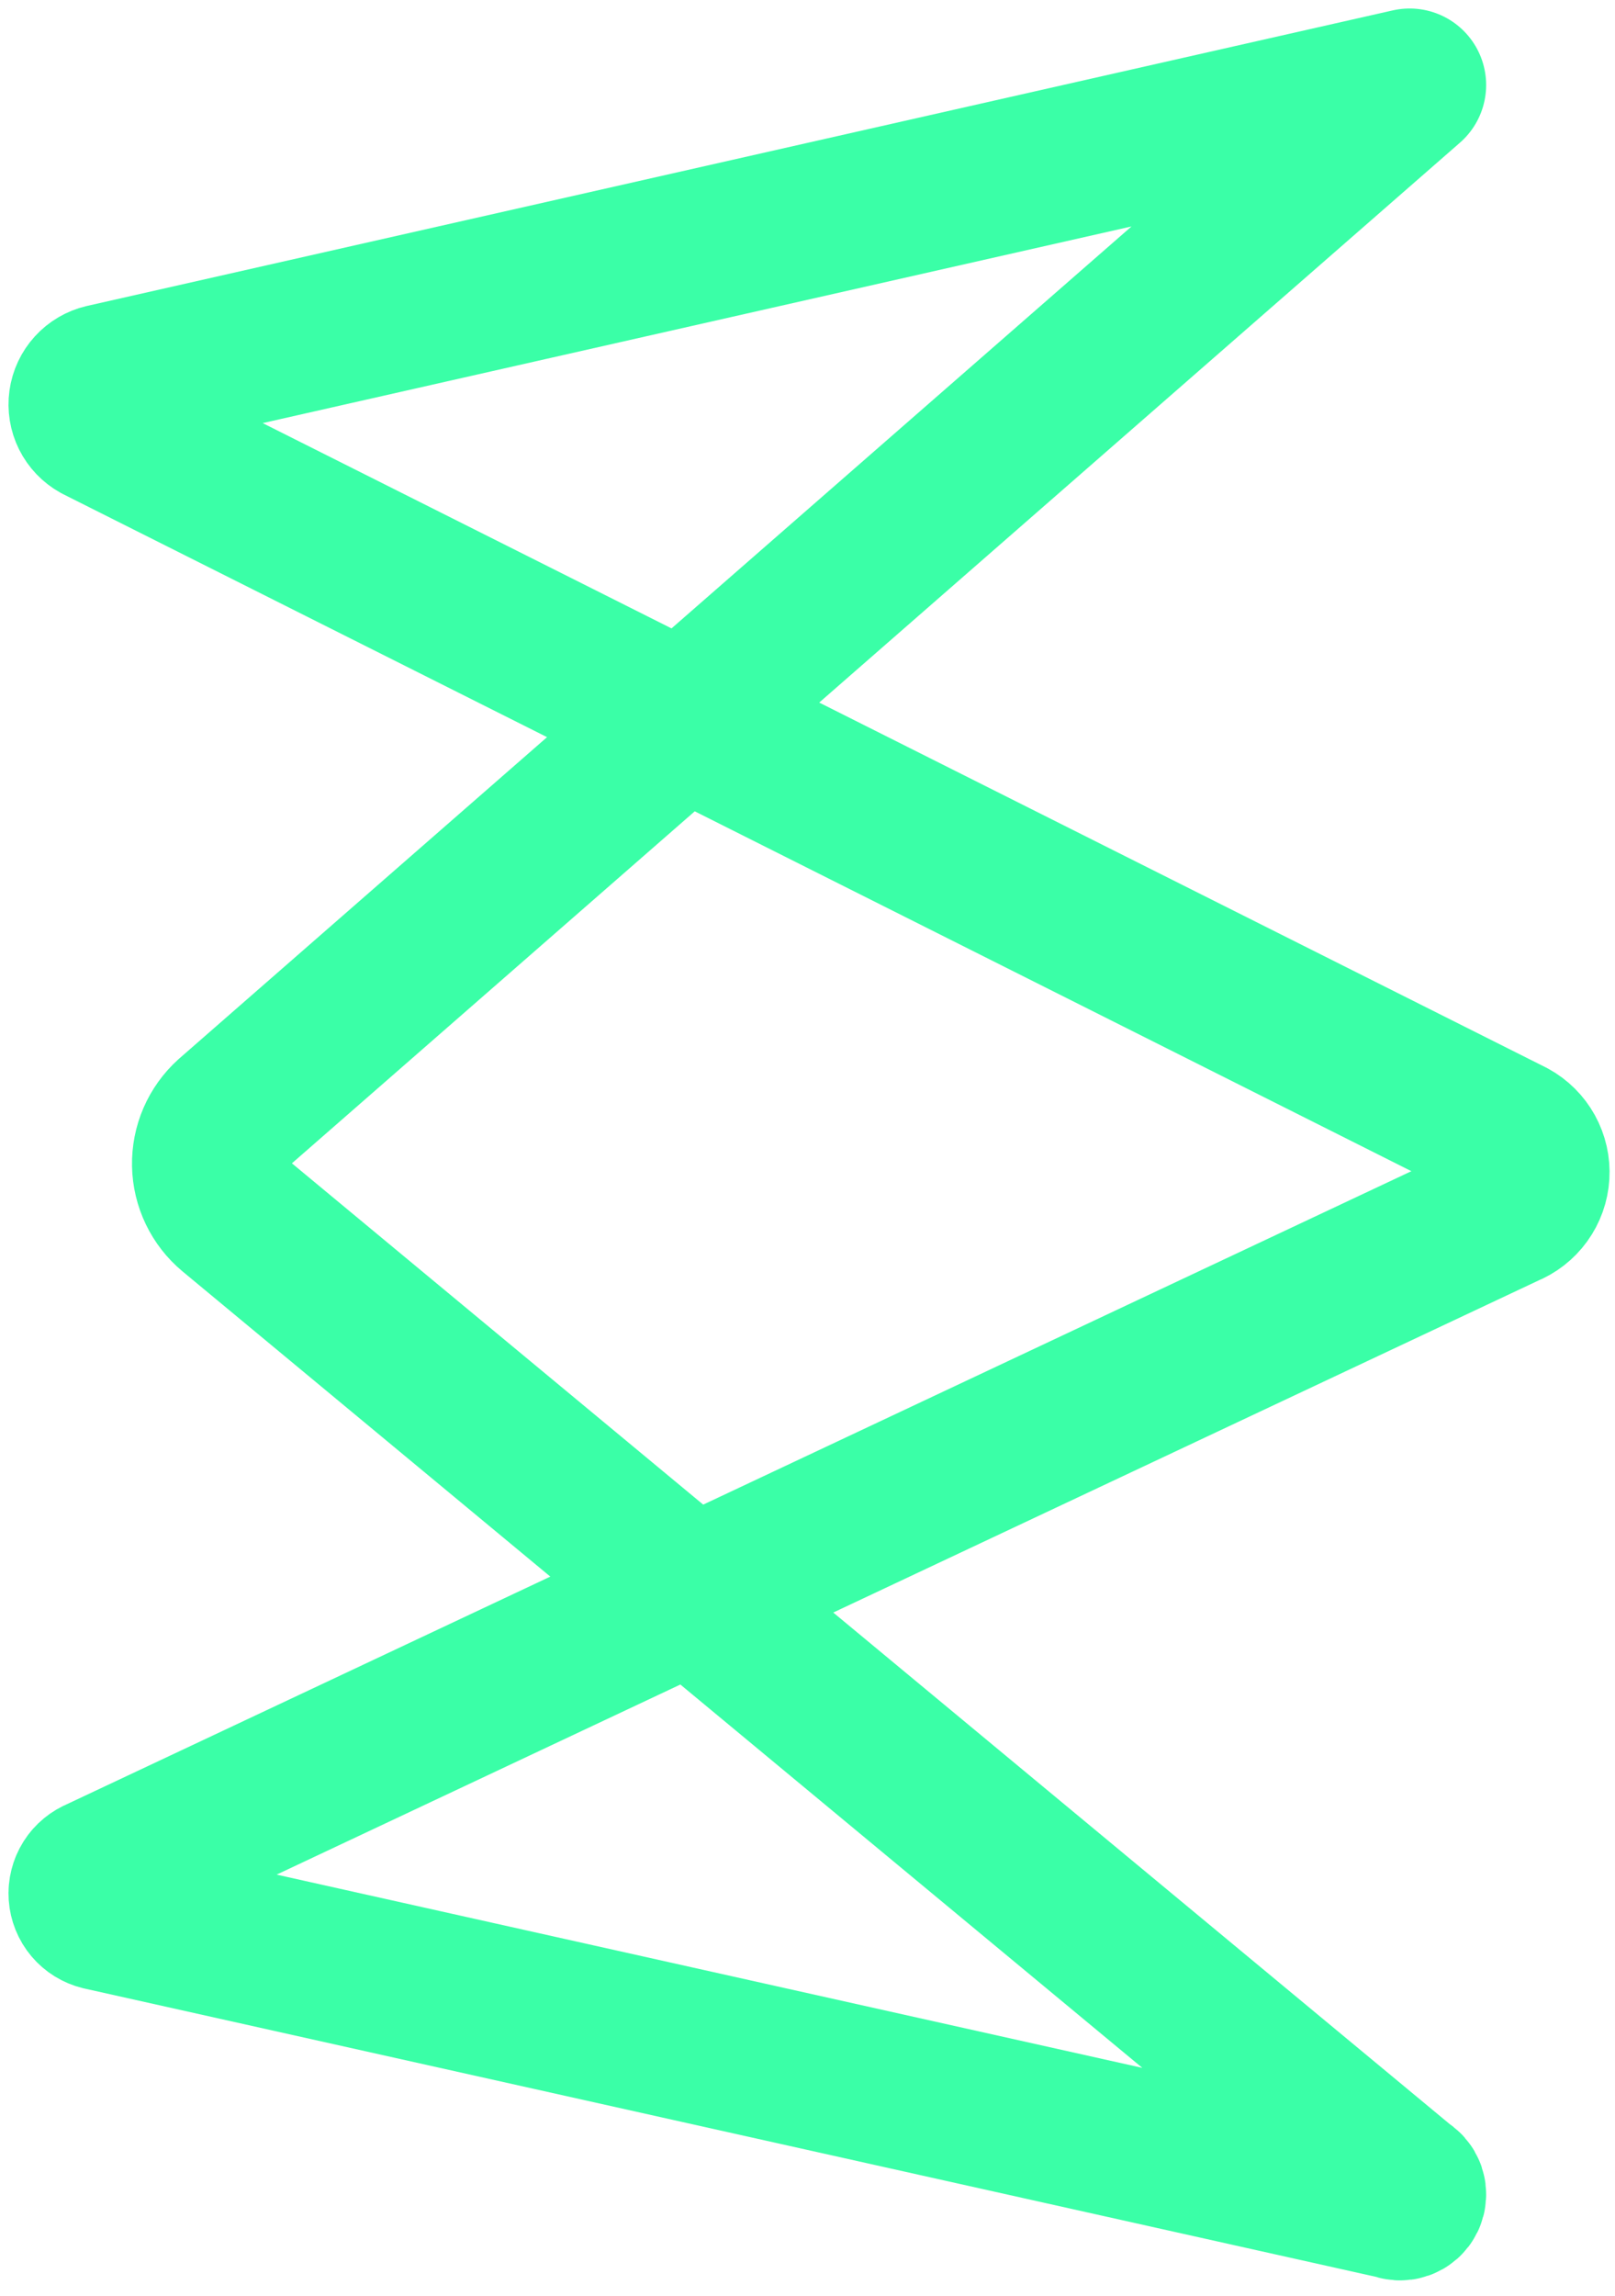 <svg width="95" height="135" viewBox="0 0 95 135" fill="none" xmlns="http://www.w3.org/2000/svg">
<path d="M82.92 5L6.11 22.38C5.827 22.447 5.571 22.597 5.376 22.812C5.18 23.027 5.054 23.296 5.014 23.583C4.974 23.871 5.022 24.164 5.151 24.424C5.281 24.684 5.486 24.899 5.74 25.04L88.91 66.79C89.317 67.012 89.652 67.346 89.876 67.751C90.1 68.157 90.205 68.618 90.176 69.081C90.148 69.543 89.988 69.989 89.716 70.364C89.444 70.739 89.071 71.029 88.64 71.2L5.78 110.2C5.537 110.296 5.33 110.466 5.19 110.687C5.051 110.908 4.985 111.168 5.003 111.429C5.021 111.689 5.121 111.938 5.29 112.138C5.458 112.337 5.686 112.478 5.94 112.54L82.12 129.54C82.252 129.605 82.406 129.615 82.545 129.567C82.685 129.519 82.8 129.418 82.865 129.285C82.93 129.152 82.939 128.999 82.892 128.86C82.844 128.72 82.743 128.605 82.61 128.54L13.61 71.3C13.198 70.956 12.865 70.528 12.633 70.044C12.401 69.56 12.275 69.032 12.265 68.495C12.255 67.959 12.359 67.426 12.572 66.933C12.786 66.441 13.102 66 13.5 65.64L82.92 5Z" stroke="#3AFFA7" stroke-width="9" stroke-linecap="round" stroke-linejoin="round"/>
</svg>
